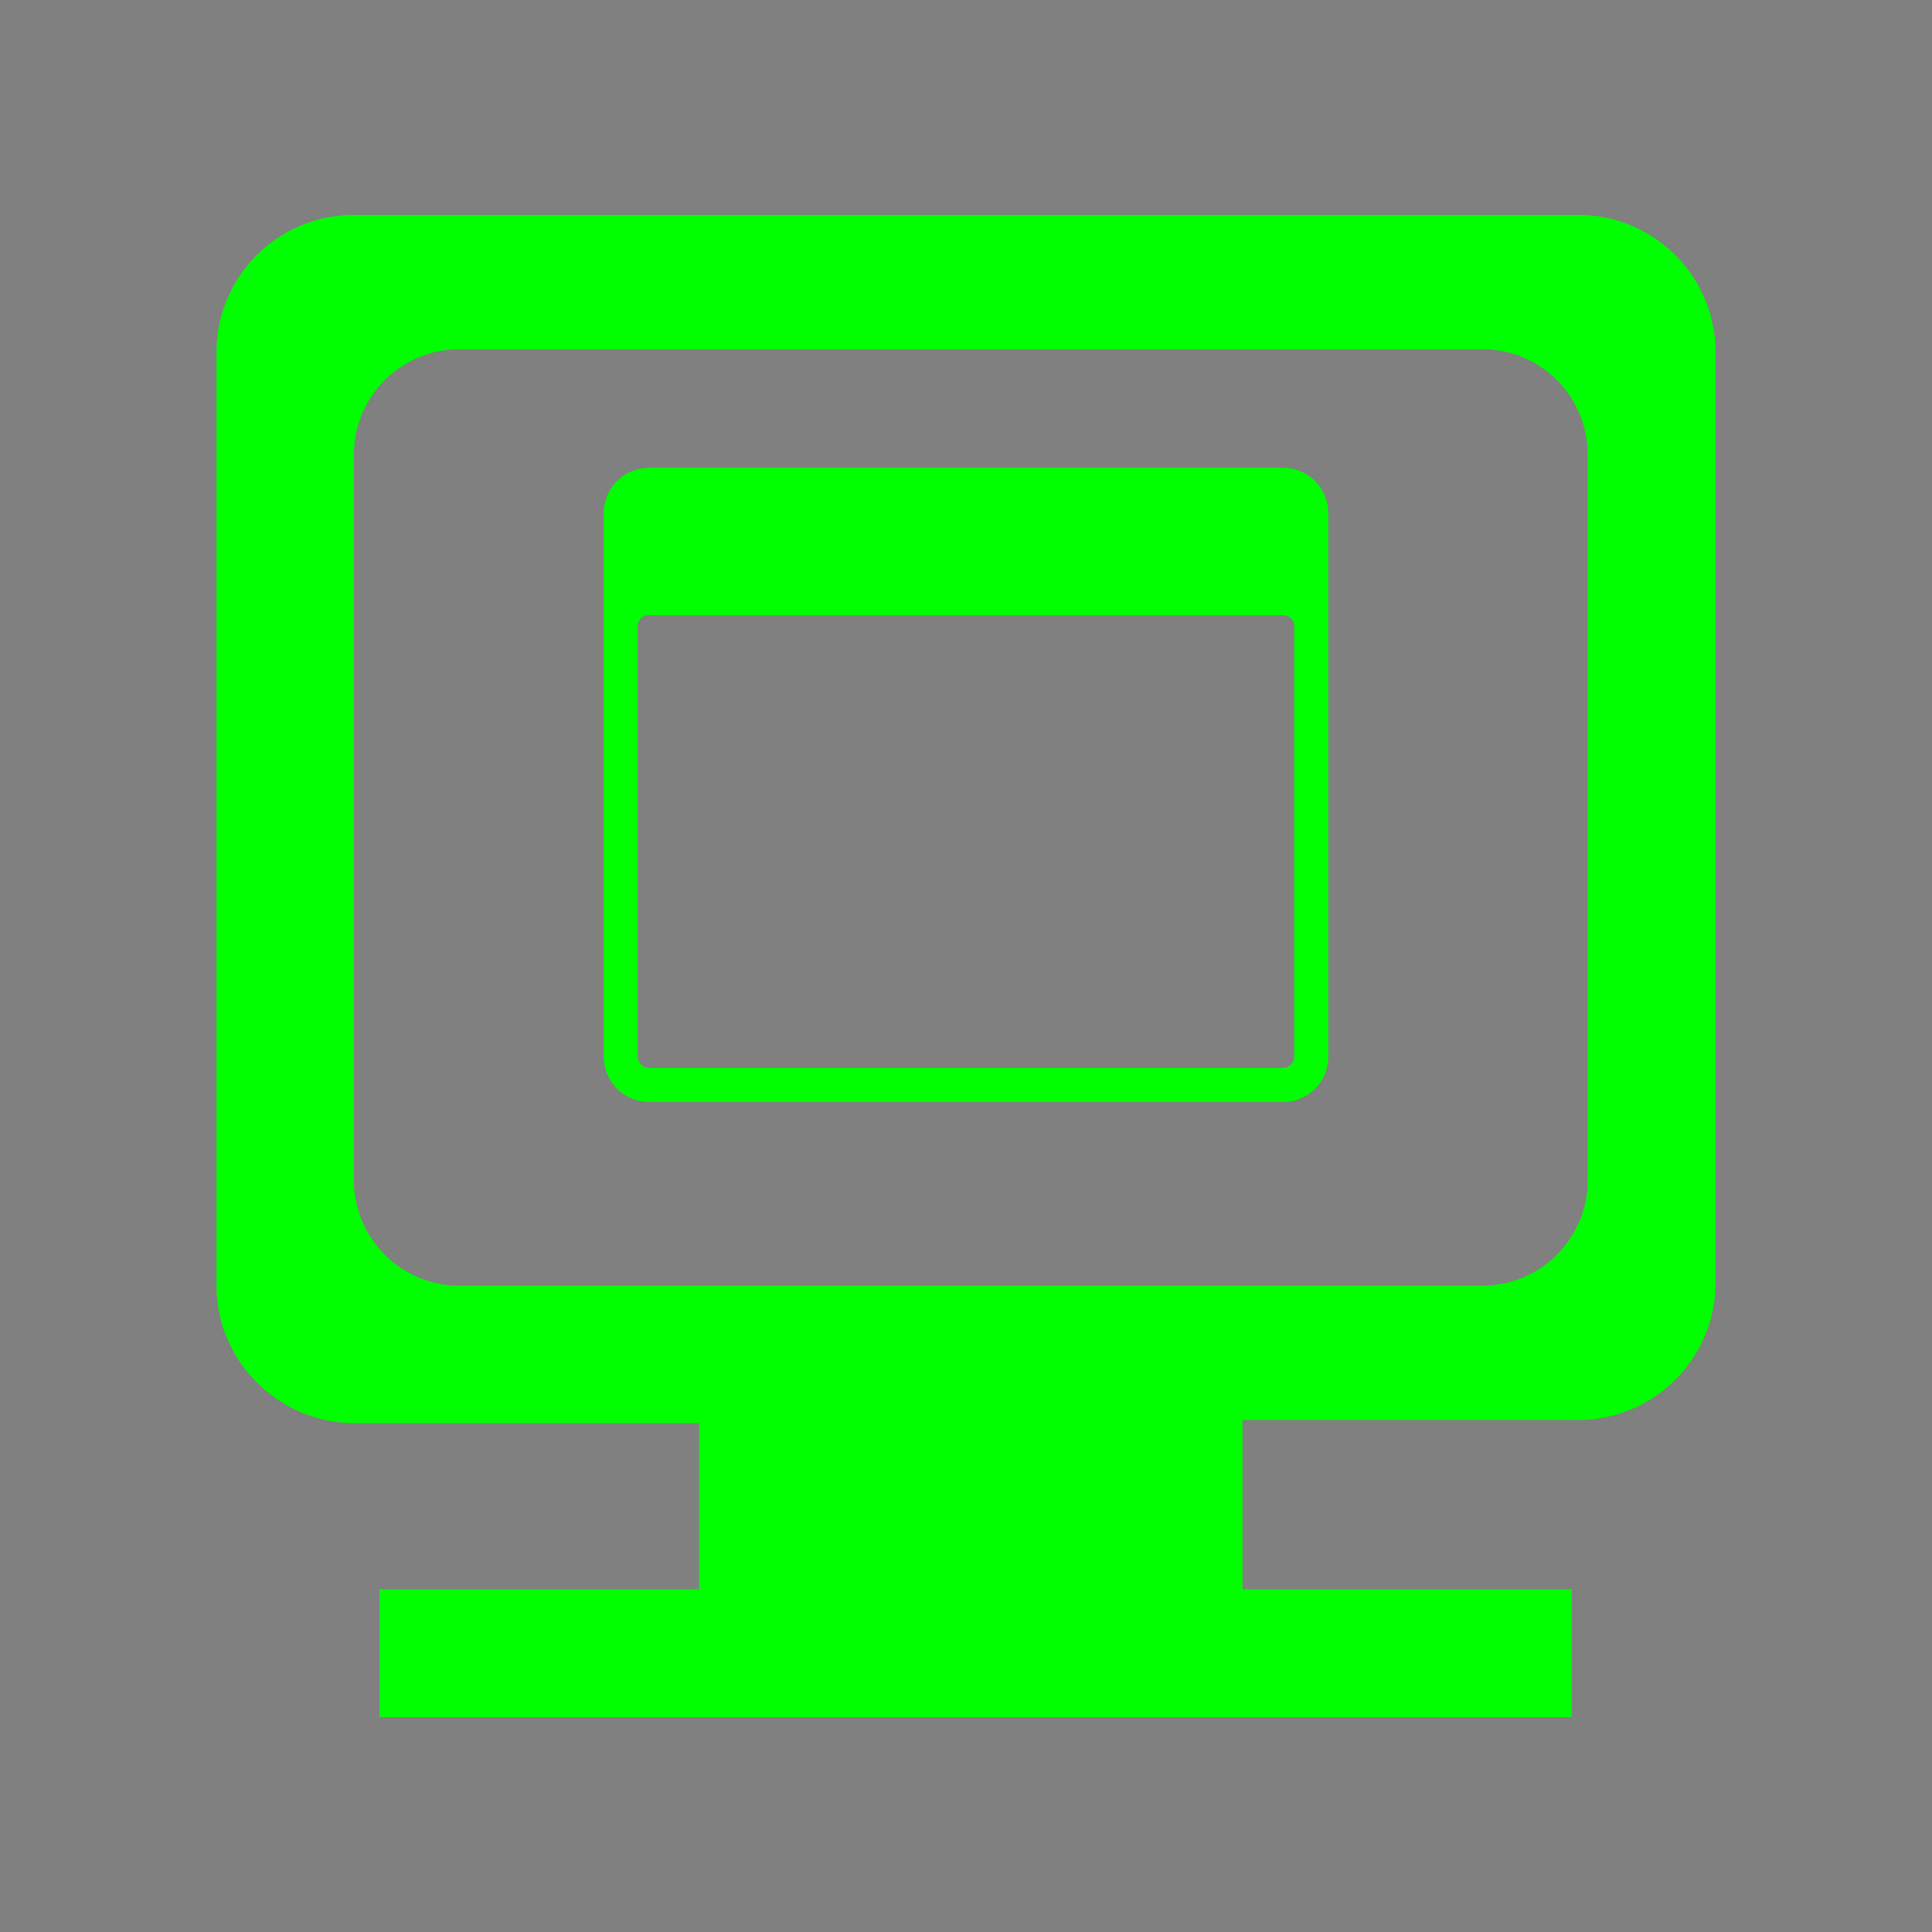<?xml version="1.0" encoding="UTF-8" standalone="no"?>
<svg
   xmlns:dc="http://purl.org/dc/elements/1.1/"
   xmlns:cc="http://creativecommons.org/ns#"
   xmlns:rdf="http://www.w3.org/1999/02/22-rdf-syntax-ns#"
   xmlns:svg="http://www.w3.org/2000/svg"
   xmlns="http://www.w3.org/2000/svg"
   xmlns:sodipodi="http://sodipodi.sourceforge.net/DTD/sodipodi-0.dtd"
   xmlns:inkscape="http://www.inkscape.org/namespaces/inkscape"
   width="64"
   height="64"
   version="1.1"
   id="svg277"
   sodipodi:docname="osd.svg"
   inkscape:version="0.92.4 (5da689c313, 2019-01-14)">
  <rect width="100%" height="100%" fill="#808080" stroke="none"/>
  <defs
     id="defs281">
    <style
       type="text/css"
       id="current-color-scheme">
      .ColorScheme-Text {
        color:#00ff00;
      }
      .ColorScheme-Background {
        color:#ff0000;
      }
      .ColorScheme-Highlight {
        color:#0000ff;
      }
      .ColorScheme-ButtonHover {
        color:#ffff00;
      }
      .ColorScheme-ButtonFocus{
        color:#ff00ff;
      }
      .ColorScheme-NegativeText {
        color:#00ffff;
      }
  </style>
    <clipPath
       clipPathUnits="userSpaceOnUse"
       id="clipPath2087">
      <g
         id="use2089"
         inkscape:label="Clip">
        <g
           id="g2110">
          <rect
             style="opacity:0.001"
             width="64"
             height="64"
             x="0"
             y="0"
             id="rect2106" />
          <path
             inkscape:connector-curvature="0"
             id="path2108"
             class="ColorScheme-Text"
             d="M 11.723,7.117 A 4.553,4.553 0 0 0 7.17,11.67 v 30.92 c 0,2.541 2.117,4.553 4.553,4.553 h 11.436 v 5.504 h -10.588 v 4.236 h 39.494 v -4.236 h -10.904 v -5.607 h 11.117 a 4.553,4.553 0 0 0 4.553,-4.559 V 11.67 a 4.553,4.553 0 0 0 -4.553,-4.553 z m 3.496,4.449 h 33.879 a 3.494,3.494 0 0 1 3.498,3.49 V 39.094 a 3.494,3.494 0 0 1 -3.498,3.496 H 15.219 A 3.494,3.494 0 0 1 11.723,39.094 V 15.057 a 3.494,3.494 0 0 1 3.496,-3.49 z m 16.781,6.232 -4.262,4.262 h 2.84 0.301 v 11.879 h -0.301 -2.84 l 4.262,4.26 4.26,-4.26 h -2.84 -0.301 V 22.061 h 0.301 2.84 z"
             style="fill:currentColor;fill-opacity:1;stroke-width:10.588" />
        </g>
      </g>
    </clipPath>
    <clipPath
       clipPathUnits="userSpaceOnUse"
       id="clipPath2087-3">
      <g
         inkscape:label="Clip"
         id="use2089-1">
        <g
           id="g2140">
          <rect
             id="rect2136"
             y="0"
             x="0"
             height="64"
             width="64"
             style="opacity:0.001" />
          <path
             style="fill:currentColor;fill-opacity:1;stroke-width:10.588"
             d="M 11.723,7.117 A 4.553,4.553 0 0 0 7.17,11.67 v 30.92 c 0,2.541 2.117,4.553 4.553,4.553 h 11.436 v 5.504 h -10.588 v 4.236 h 39.494 v -4.236 h -10.904 v -5.607 h 11.117 a 4.553,4.553 0 0 0 4.553,-4.559 V 11.67 a 4.553,4.553 0 0 0 -4.553,-4.553 z m 3.496,4.449 h 33.879 a 3.494,3.494 0 0 1 3.498,3.49 V 39.094 a 3.494,3.494 0 0 1 -3.498,3.496 H 15.219 A 3.494,3.494 0 0 1 11.723,39.094 V 15.057 a 3.494,3.494 0 0 1 3.496,-3.49 z m 16.781,6.232 -4.262,4.262 h 2.84 0.301 v 11.879 h -0.301 -2.84 l 4.262,4.26 4.26,-4.26 h -2.84 -0.301 V 22.061 h 0.301 2.84 z"
             id="path2138"
             class="ColorScheme-Text"
             inkscape:connector-curvature="0" />
        </g>
      </g>
    </clipPath>
  </defs>
  <sodipodi:namedview
     pagecolor="#ffffff"
     bordercolor="#666666"
     borderopacity="1"
     objecttolerance="10"
     gridtolerance="10"
     guidetolerance="10"
     inkscape:pageopacity="0"
     inkscape:pageshadow="2"
     inkscape:window-width="1366"
     inkscape:window-height="708"
     id="namedview279"
     showgrid="false"
     showguides="true"
     inkscape:guide-bbox="true"
     inkscape:zoom="1.0234375"
     inkscape:cx="14.900763"
     inkscape:cy="32"
     inkscape:window-x="0"
     inkscape:window-y="0"
     inkscape:window-maximized="1"
     inkscape:current-layer="svg277" />
  <g
     id="osd-duplicate"
     transform="translate(-64)">
    <rect
       style="opacity:0.001"
       width="64"
       height="64"
       x="0"
       y="0"
       id="rect92-9" />
    <path
       id="path829-3-3"
       d="M 26.152,5.886 A 3.395,3.395 0 0 0 22.76,9.281 V 21.009 H 7.606 a 3.395,3.395 0 0 0 -3.393,3.395 v 23.055 c 0,1.895 1.577,3.393 3.393,3.393 h 8.528 v 4.105 H 8.24 v 3.158 H 37.686 V 54.956 H 29.554 V 50.774 h 8.291 a 3.395,3.395 0 0 0 3.395,-3.397 v -4.385 h 14.992 v -3.158 h -8.129 v -4.182 h 8.289 a 3.395,3.395 0 0 0 3.395,-3.397 V 9.281 A 3.395,3.395 0 0 0 56.392,5.886 Z m 2.608,3.317 H 54.022 A 2.605,2.605 0 0 1 56.629,11.807 V 29.729 A 2.605,2.605 0 0 1 54.022,32.334 H 41.24 v -2.544 h 9.233 A 1.311,1.311 0 0 0 51.786,28.474 V 12.699 A 1.311,1.311 0 0 0 50.474,11.383 H 32.071 v 0.002 a 1.311,1.311 0 0 0 -1.312,1.316 v 8.307 H 26.152 V 11.807 a 2.605,2.605 0 0 1 2.608,-2.603 z m 3.311,6.452 v 0.002 h 18.403 c 0.177,0 0.326,0.148 0.326,0.329 v 12.485 a 0.327,0.327 0 0 1 -0.326,0.329 h -9.233 v -4.397 A 3.395,3.395 0 0 0 37.845,21.009 H 31.744 V 15.985 c 0,-0.177 0.145,-0.329 0.326,-0.329 z m -21.857,8.67 h 25.261 a 2.605,2.605 0 0 1 2.608,2.603 v 17.922 a 2.605,2.605 0 0 1 -2.608,2.608 H 10.213 A 2.605,2.605 0 0 1 7.606,44.851 V 26.929 a 2.605,2.605 0 0 1 2.608,-2.603 z m 3.311,2.179 v 0.005 a 1.311,1.311 0 0 0 -1.312,1.316 v 15.77 c 0,0.728 0.588,1.316 1.312,1.316 h 18.403 a 1.311,1.311 0 0 0 1.312,-1.316 v -15.775 a 1.311,1.311 0 0 0 -1.312,-1.316 z m 0,4.273 v 0.005 h 18.403 c 0.177,0 0.326,0.148 0.326,0.329 v 12.485 a 0.327,0.327 0 0 1 -0.326,0.326 H 13.524 a 0.327,0.327 0 0 1 -0.326,-0.326 V 31.107 c 0,-0.177 0.145,-0.329 0.326,-0.329 z"
       style="fill:currentColor;fill-opacity:1;stroke-width:7.895"
       class="ColorScheme-Text"
       inkscape:connector-curvature="0" />
  </g>
  <g
     id="osd-shutd-laptop"
     transform="translate(-128)">
    <rect
       style="opacity:0.001"
       width="64"
       height="64"
       x="0"
       y="0"
       id="rect92-9-4" />
    <path
       inkscape:connector-curvature="0"
       id="path829-3-9"
       class="ColorScheme-Text"
       d="m 26.154,5.885 a 3.395,3.395 0 0 0 -3.393,3.395 V 21.01 H 7.607 a 3.395,3.395 0 0 0 -3.395,3.393 v 23.055 c 0,1.895 1.579,3.395 3.395,3.395 h 8.526 v 4.105 H 8.239 v 3.158 h 29.448 v -3.158 h -8.131 v -4.182 h 8.291 a 3.395,3.395 0 0 0 3.393,-3.4 v -4.385 H 56.233 V 39.833 H 48.104 v -4.182 h 8.289 a 3.395,3.395 0 0 0 3.395,-3.397 V 9.28 a 3.395,3.395 0 0 0 -3.395,-3.395 z m 2.608,3.317 H 54.023 a 2.605,2.605 0 0 1 2.608,2.603 V 29.728 A 2.605,2.605 0 0 1 54.023,32.333 H 41.239 v -2.544 h 9.236 a 1.311,1.311 0 0 0 1.312,-1.316 V 12.698 a 1.311,1.311 0 0 0 -1.312,-1.316 h -18.403 v 0.005 a 1.311,1.311 0 0 0 -1.312,1.316 v 8.307 h -4.606 v -9.204 a 2.605,2.605 0 0 1 2.608,-2.603 z m 3.311,6.452 v 0.005 h 18.403 c 0.177,0 0.326,0.148 0.326,0.329 v 12.485 a 0.327,0.327 0 0 1 -0.326,0.326 h -9.236 v -4.397 a 3.395,3.395 0 0 0 -3.393,-3.393 h -6.101 v -5.026 c 0,-0.177 0.145,-0.329 0.326,-0.329 z m -21.857,8.672 h 25.261 a 2.605,2.605 0 0 1 2.606,2.601 v 17.924 a 2.605,2.605 0 0 1 -2.606,2.606 H 10.215 A 2.605,2.605 0 0 1 7.607,44.852 V 26.928 a 2.605,2.605 0 0 1 2.608,-2.601 z m 7.059,5.444 -1.77,1.77 5.309,5.309 -5.309,5.309 1.77,1.77 5.309,-5.309 5.309,5.309 1.77,-1.77 -5.311,-5.309 5.311,-5.309 -1.77,-1.77 -5.309,5.309 z"
       style="fill:currentColor;fill-opacity:1;stroke-width:7.895" />
  </g>
  <g
     id="osd-shutd-screen"
     transform="translate(-192)">
    <rect
       style="opacity:0.001"
       width="64"
       height="64"
       x="0"
       y="0"
       id="rect92-9-3" />
    <path
       inkscape:connector-curvature="0"
       id="path829-3-2"
       class="ColorScheme-Text"
       d="m 26.154,5.887 a 3.395,3.395 0 0 0 -3.393,3.395 V 21.009 H 7.607 a 3.395,3.395 0 0 0 -3.395,3.395 v 23.055 c 0,1.895 1.579,3.395 3.395,3.395 h 8.526 v 4.102 H 8.239 v 3.158 H 37.687 v -3.158 h -8.131 v -4.18 h 8.291 a 3.395,3.395 0 0 0 3.393,-3.4 v -4.385 h 14.994 v -3.158 h -8.129 v -4.182 h 8.289 a 3.395,3.395 0 0 0 3.395,-3.397 V 9.282 a 3.395,3.395 0 0 0 -3.395,-3.395 z m 2.608,3.317 h 25.261 a 2.605,2.605 0 0 1 2.608,2.603 V 29.729 a 2.605,2.605 0 0 1 -2.608,2.606 H 41.239 v -7.931 a 3.395,3.395 0 0 0 -0.812,-2.199 l 0.846,-0.846 5.309,5.309 1.77,-1.77 -5.311,-5.309 5.311,-5.309 -1.77,-1.77 -5.309,5.309 -5.309,-5.309 -1.77,1.77 5.309,5.309 -1.431,1.431 a 3.395,3.395 0 0 0 -0.226,-0.009 H 26.154 V 11.807 A 2.605,2.605 0 0 1 28.761,9.204 Z M 10.215,24.326 h 25.261 a 2.605,2.605 0 0 1 2.606,2.603 v 17.922 a 2.605,2.605 0 0 1 -2.606,2.608 H 10.215 A 2.605,2.605 0 0 1 7.607,44.851 V 26.929 A 2.605,2.605 0 0 1 10.215,24.326 Z m 3.311,2.181 v 0.005 a 1.311,1.311 0 0 0 -1.312,1.316 v 15.77 c 0,0.728 0.588,1.316 1.312,1.316 h 18.403 A 1.311,1.311 0 0 0 33.24,43.598 V 27.824 a 1.311,1.311 0 0 0 -1.312,-1.316 z m 0,4.273 v 0.005 h 18.403 c 0.177,0 0.326,0.148 0.326,0.329 v 12.485 a 0.327,0.327 0 0 1 -0.326,0.326 h -18.403 a 0.327,0.327 0 0 1 -0.326,-0.326 V 31.109 c 0,-0.177 0.145,-0.329 0.326,-0.329 z"
       style="fill:currentColor;fill-opacity:1;stroke-width:7.895" />
  </g>
  <g
     id="osd-sbs-left"
     inkscape:label="#osd-sbs-left"
     transform="translate(-64,-64)">
    <rect
       style="opacity:0.001"
       width="64"
       height="64"
       x="0"
       y="0"
       id="rect92-9-5" />
    <path
       id="path829-1-3-1"
       class="ColorScheme-Text"
       d="m 56.081,12.117 a 3.638,3.638 0 0 1 3.637,3.639 v 24.705 c 0,2.031 -1.691,3.639 -3.637,3.639 h -9.137 v 4.398 h 8.459 v 3.383 h -15.756 v 0.002 H 8.091 V 48.498 H 16.804 V 44.016 H 7.919 A 3.638,3.638 0 0 1 4.282,40.375 V 15.756 A 3.638,3.638 0 0 1 7.919,12.117 H 23.675 Z m -2.793,3.555 H 26.216 a 2.792,2.792 0 0 0 -2.793,2.789 v 19.207 a 2.792,2.792 0 0 0 2.793,2.793 h 27.072 a 2.792,2.792 0 0 0 2.793,-2.793 V 18.461 a 2.792,2.792 0 0 0 -2.793,-2.789 z m -33.246,0 h -9.582 a 2.792,2.792 0 0 0 -2.795,2.791 v 19.205 a 2.792,2.792 0 0 0 2.795,2.795 h 9.582 a 3.638,3.638 0 0 1 -0.004,-0.088 v -24.619 a 3.638,3.638 0 0 1 0.004,-0.084 z m 18.975,2.699 v 0.004 a 1.372,1.372 0 0 1 1.373,1.377 v 16.5 c 0,0.762 -0.615,1.377 -1.373,1.377 h -13.688 v -1.035 h 13.688 a 0.342,0.342 0 0 0 0.342,-0.342 V 23.186 c 0,-0.185 -0.152,-0.344 -0.342,-0.344 v 0.004 h -13.688 v -4.475 z m -20.832,0 v 4.475 h -5.566 c -0.185,0 -0.342,0.154 -0.342,0.344 v 13.062 a 0.342,0.342 0 0 0 0.342,0.342 h 5.566 v 1.035 H 12.618 A 1.372,1.372 0 0 1 11.245,36.252 V 19.748 a 1.372,1.372 0 0 1 1.373,-1.377 z m 14.375,25.729 h -1.373 v 4.398 h 1.373 z"
       style="fill:currentColor;fill-opacity:1;stroke-width:8.46"
       inkscape:connector-curvature="0" />
  </g>
  <g
     id="osd-sbs-sright"
     transform="translate(-128,-64)">
    <rect
       style="opacity:0.001"
       width="64"
       height="64"
       x="0"
       y="0"
       id="rect92-9-6" />
    <path
       id="path829-1-3"
       d="m 7.919,12.117 a 3.638,3.638 0 0 0 -3.637,3.639 v 24.705 c 0,2.031 1.691,3.639 3.637,3.639 h 9.137 v 4.398 H 8.597 v 3.383 H 24.353 v 0.002 h 31.557 v -3.385 h -8.713 v -4.482 h 8.885 a 3.638,3.638 0 0 0 3.637,-3.641 V 15.756 A 3.638,3.638 0 0 0 56.081,12.117 H 40.325 Z m 2.793,3.555 h 27.072 a 2.792,2.792 0 0 1 2.793,2.789 v 19.207 a 2.792,2.792 0 0 1 -2.793,2.793 H 10.712 A 2.792,2.792 0 0 1 7.919,37.668 V 18.461 a 2.792,2.792 0 0 1 2.793,-2.789 z m 33.246,0 h 9.582 a 2.792,2.792 0 0 1 2.795,2.791 v 19.205 a 2.792,2.792 0 0 1 -2.795,2.795 h -9.582 a 3.638,3.638 0 0 0 0.004,-0.088 v -24.619 a 3.638,3.638 0 0 0 -0.004,-0.084 z m -18.975,2.699 v 0.004 a 1.372,1.372 0 0 0 -1.373,1.377 v 16.5 c 0,0.762 0.615,1.377 1.373,1.377 h 13.688 v -1.035 h -13.688 A 0.342,0.342 0 0 1 24.642,36.252 V 23.186 c 0,-0.185 0.152,-0.344 0.342,-0.344 v 0.004 h 13.688 v -4.475 z m 20.832,0 v 4.475 h 5.566 c 0.185,0 0.342,0.154 0.342,0.344 v 13.062 a 0.342,0.342 0 0 1 -0.342,0.342 h -5.566 v 1.035 h 5.566 A 1.372,1.372 0 0 0 52.755,36.252 V 19.748 a 1.372,1.372 0 0 0 -1.373,-1.377 z m -14.375,25.729 h 1.373 v 4.398 h -1.373 z"
       style="fill:currentColor;fill-opacity:1;stroke-width:8.46"
       class="ColorScheme-Text"
       inkscape:connector-curvature="0" />
  </g>
  <g
     id="osd-rotate-cw"
     transform="translate(0,64)">
    <rect
       style="opacity:0.001"
       width="64"
       height="64"
       x="0"
       y="0"
       id="rect92-9-7" />
    <path
       inkscape:connector-curvature="0"
       id="path829-6-7"
       class="ColorScheme-Text"
       d="m 52.277,7.118 a 4.553,4.553 0 0 1 4.553,4.553 V 42.591 c 0,2.541 -2.117,4.551 -4.553,4.551 H 40.842 v 5.506 h 10.588 v 4.234 H 11.936 V 52.647 H 22.84 V 47.038 H 11.723 A 4.553,4.553 0 0 1 7.17,42.481 V 11.671 A 4.553,4.553 0 0 1 11.723,7.118 Z M 48.781,11.567 H 14.9 a 3.494,3.494 0 0 0 -3.496,3.49 v 24.037 a 3.494,3.494 0 0 0 3.496,3.496 H 48.781 a 3.494,3.494 0 0 0 3.496,-3.496 V 15.058 A 3.494,3.494 0 0 0 48.781,11.567 Z m -18.385,4.182 a 13.311,13.33 0 0 1 12.557,9.018 l 0.617,-0.227 3.342,-1.23 -3.189,6.895 -6.889,-3.189 3.367,-1.24 0.758,-0.277 a 11.181,11.197 0 0 0 -10.562,-7.615 11.181,11.197 0 0 0 -11.182,11.197 11.181,11.197 0 0 0 5.309,9.51 l -1.381,1.66 A 13.311,13.33 0 0 1 17.088,29.079 13.311,13.33 0 0 1 30.396,15.749 Z"
       style="fill:currentColor;fill-opacity:1;stroke-width:10.588" />
  </g>
  <g
     id="osd-rotate-ccw"
     transform="translate(64)">
    <rect
       style="opacity:0.001"
       width="64"
       height="64"
       x="0"
       y="0"
       id="rect92-9-7-3" />
    <path
       inkscape:connector-curvature="0"
       id="path829-6-7-0"
       class="ColorScheme-Text"
       d="M 11.723,7.118 A 4.553,4.553 0 0 0 7.17,11.671 V 42.591 c 0,2.541 2.117,4.551 4.553,4.551 h 11.436 v 5.506 h -10.588 v 4.234 h 39.494 V 52.647 H 41.16 v -5.609 h 11.117 a 4.553,4.553 0 0 0 4.553,-4.557 V 11.671 A 4.553,4.553 0 0 0 52.277,7.118 Z m 3.496,4.449 h 33.881 a 3.494,3.494 0 0 1 3.496,3.49 v 24.037 A 3.494,3.494 0 0 1 49.1,42.591 H 15.219 a 3.494,3.494 0 0 1 -3.496,-3.496 v -24.037 a 3.494,3.494 0 0 1 3.496,-3.49 z m 18.385,4.182 a 13.311,13.33 0 0 0 -12.557,9.018 l -0.617,-0.227 -3.342,-1.23 3.189,6.895 6.889,-3.189 -3.367,-1.24 -0.758,-0.277 a 11.181,11.197 0 0 1 10.562,-7.615 11.181,11.197 0 0 1 11.182,11.197 11.181,11.197 0 0 1 -5.309,9.51 l 1.381,1.66 A 13.311,13.33 0 0 0 46.912,29.079 13.311,13.33 0 0 0 33.604,15.749 Z"
       style="fill:currentColor;fill-opacity:1;stroke-width:10.588" />
  </g>
  <g
     id="osd-rotate-flip"
     transform="translate(0,-64)">
    <rect
       style="opacity:0.001"
       width="64"
       height="64"
       x="0"
       y="0"
       id="rect92-9-7-3-8" />
    <path
       inkscape:connector-curvature="0"
       id="path829-6"
       class="ColorScheme-Text"
       d="M 11.723,7.117 A 4.553,4.553 0 0 0 7.17,11.67 v 30.92 c 0,2.541 2.117,4.553 4.553,4.553 h 11.436 v 5.504 h -10.588 v 4.236 h 39.494 v -4.236 h -10.904 v -5.607 h 11.117 a 4.553,4.553 0 0 0 4.553,-4.559 V 11.67 a 4.553,4.553 0 0 0 -4.553,-4.553 z m 3.496,4.449 h 33.879 a 3.494,3.494 0 0 1 3.498,3.49 V 39.094 a 3.494,3.494 0 0 1 -3.498,3.496 H 15.219 A 3.494,3.494 0 0 1 11.723,39.094 V 15.057 a 3.494,3.494 0 0 1 3.496,-3.49 z m 16.781,6.232 -4.262,4.262 h 2.84 0.301 v 11.879 h -0.301 -2.84 l 4.262,4.26 4.26,-4.26 h -2.84 -0.301 V 22.061 h 0.301 2.84 z"
       style="fill:currentColor;fill-opacity:1;stroke-width:10.588" />
  </g>
  <g
     id="osd-rotate-normal">
    <rect
       id="rect92-9-7-3-8-8"
       y="0"
       x="0"
       height="64"
       width="64"
       style="opacity:0.001" />
    <path
       inkscape:connector-curvature="0"
       id="path829-6-2"
       class="ColorScheme-Text"
       d="m 11.723,7.118 a 4.553,4.553 0 0 0 -4.553,4.553 v 30.92 c 0,2.541 2.117,4.551 4.553,4.551 h 11.436 v 5.506 h -10.588 v 4.234 h 39.494 v -4.234 h -10.906 v -5.609 h 11.119 a 4.553,4.553 0 0 0 4.553,-4.557 V 11.671 a 4.553,4.553 0 0 0 -4.553,-4.553 z m 3.496,4.449 h 33.879 a 3.494,3.494 0 0 1 3.496,3.49 v 24.037 a 3.494,3.494 0 0 1 -3.496,3.496 h -33.879 a 3.494,3.494 0 0 1 -3.496,-3.496 v -24.037 a 3.494,3.494 0 0 1 3.496,-3.49 z m 6.279,3.928 v 0.004 a 1.497,1.497 0 0 0 -1.498,1.504 v 18 c 0,0.831 0.672,1.502 1.498,1.502 h 21.004 a 1.497,1.497 0 0 0 1.498,-1.502 V 16.997 a 1.497,1.497 0 0 0 -1.498,-1.502 z m 0,4.877 v 0.006 h 21.004 c 0.202,0 0.373,0.168 0.373,0.375 v 14.25 a 0.373,0.373 0 0 1 -0.373,0.371 h -21.004 a 0.373,0.373 0 0 1 -0.373,-0.371 V 20.747 c 0,-0.202 0.166,-0.375 0.373,-0.375 z"
       style="fill:currentColor;fill-opacity:1;stroke-width:10.588" />
  </g>
  <path
     style="font-style:normal;font-variant:normal;font-weight:normal;font-stretch:normal;font-size:16px;line-height:1.25;font-family:'Abyssinica SIL';-inkscape-font-specification:'Abyssinica SIL';letter-spacing:0px;word-spacing:0px;fill:#ffffff;fill-opacity:1;stroke:none;stroke-width:0.416"
     d="m -41.219,-116.226 c -0.052,0 -0.101,0.012 -0.147,0.035 -0.046,0.021 -0.087,0.051 -0.123,0.091 -0.034,0.04 -0.061,0.087 -0.081,0.141 -0.02,0.054 -0.03,0.111 -0.03,0.172 0,0.061 0.01,0.119 0.03,0.176 0.02,0.054 0.047,0.101 0.081,0.141 0.036,0.04 0.077,0.071 0.123,0.095 0.046,0.023 0.095,0.035 0.147,0.035 0.052,0 0.101,-0.012 0.147,-0.035 0.046,-0.023 0.086,-0.055 0.12,-0.095 0.034,-0.04 0.06,-0.087 0.078,-0.141 0.02,-0.056 0.03,-0.115 0.03,-0.176 0,-0.061 -0.01,-0.118 -0.03,-0.172 -0.018,-0.054 -0.044,-0.101 -0.078,-0.141 -0.034,-0.04 -0.074,-0.07 -0.12,-0.091 -0.046,-0.023 -0.095,-0.035 -0.147,-0.035 z m 12.726,0.527 c -0.211,0 -0.405,0.042 -0.584,0.126 -0.177,0.084 -0.329,0.22 -0.457,0.408 -0.126,0.187 -0.226,0.433 -0.298,0.738 -0.072,0.302 -0.108,0.671 -0.108,1.107 0,0.438 0.037,0.799 0.111,1.082 0.074,0.281 0.174,0.504 0.298,0.668 0.124,0.164 0.268,0.279 0.43,0.344 0.163,0.063 0.332,0.095 0.509,0.095 0.177,0 0.348,-0.03 0.515,-0.091 0.169,-0.061 0.317,-0.155 0.445,-0.281 0.128,-0.126 0.232,-0.287 0.31,-0.481 0.078,-0.194 0.117,-0.425 0.117,-0.692 0,-0.178 -0.018,-0.337 -0.054,-0.478 -0.034,-0.141 -0.081,-0.264 -0.141,-0.369 -0.058,-0.108 -0.127,-0.198 -0.208,-0.271 -0.078,-0.075 -0.162,-0.136 -0.25,-0.183 -0.088,-0.047 -0.179,-0.081 -0.271,-0.102 -0.092,-0.021 -0.181,-0.032 -0.265,-0.032 -0.11,0 -0.212,0.012 -0.304,0.035 -0.092,0.023 -0.176,0.055 -0.25,0.095 -0.074,0.037 -0.139,0.082 -0.196,0.134 -0.056,0.051 -0.104,0.105 -0.144,0.162 0.03,-0.323 0.067,-0.586 0.111,-0.787 0.046,-0.201 0.101,-0.358 0.166,-0.471 0.064,-0.112 0.139,-0.189 0.226,-0.228 0.086,-0.04 0.184,-0.06 0.292,-0.06 0.094,0 0.173,0.019 0.235,0.056 0.062,0.037 0.112,0.086 0.15,0.144 0.038,0.056 0.064,0.121 0.078,0.193 0.016,0.07 0.024,0.138 0.024,0.204 h 0.653 c 0,-0.15 -0.027,-0.289 -0.081,-0.418 -0.054,-0.129 -0.131,-0.241 -0.232,-0.337 -0.1,-0.096 -0.221,-0.171 -0.361,-0.225 -0.14,-0.056 -0.296,-0.084 -0.466,-0.084 z m -6.792,0.134 c -0.024,0.037 -0.07,0.09 -0.138,0.158 -0.068,0.068 -0.144,0.139 -0.229,0.214 -0.084,0.073 -0.172,0.142 -0.262,0.207 -0.088,0.066 -0.167,0.115 -0.235,0.148 v 0.692 c 0.06,-0.021 0.13,-0.05 0.211,-0.088 0.08,-0.04 0.162,-0.083 0.244,-0.13 0.082,-0.049 0.161,-0.101 0.235,-0.155 0.076,-0.056 0.14,-0.112 0.193,-0.169 v 3.556 h 0.629 v -4.434 z m 3.557,0 -1.571,2.628 v 0.857 h 1.812 v 0.949 h 0.623 v -0.949 h 0.406 v -0.643 h -0.406 v -2.842 z m 6.657,0 -1.571,2.628 v 0.857 h 1.812 v 0.949 h 0.623 v -0.949 h 0.406 v -0.643 h -0.406 v -2.842 z m -6.416,0.534 v 2.308 h -1.345 z m 6.657,0 v 2.308 h -1.345 z m -16.332,0.344 -0.758,0.274 v 0.239 h 0.436 v 3.194 c 0,0.138 -0.005,0.269 -0.015,0.394 -0.008,0.126 -0.024,0.24 -0.048,0.341 -0.022,0.103 -0.052,0.191 -0.09,0.264 -0.038,0.075 -0.085,0.131 -0.141,0.169 l -0.599,-0.481 c -0.03,0.012 -0.061,0.028 -0.093,0.049 -0.032,0.023 -0.06,0.051 -0.084,0.084 -0.026,0.035 -0.047,0.075 -0.063,0.119 -0.016,0.047 -0.024,0.101 -0.024,0.162 0,0.068 0.013,0.126 0.039,0.176 0.024,0.051 0.058,0.094 0.102,0.126 0.042,0.033 0.091,0.056 0.147,0.07 0.056,0.016 0.116,0.025 0.181,0.025 0.195,0 0.381,-0.055 0.56,-0.165 0.181,-0.108 0.334,-0.275 0.46,-0.502 0.052,-0.096 0.094,-0.205 0.126,-0.327 0.032,-0.122 0.056,-0.247 0.072,-0.376 0.018,-0.129 0.03,-0.256 0.036,-0.383 0.006,-0.129 0.009,-0.247 0.009,-0.355 v -3.095 z m 1.694,0 -0.758,0.281 v 0.246 h 0.43 v 1.95 c 0,0.204 0.019,0.379 0.057,0.527 0.04,0.145 0.096,0.266 0.169,0.362 0.074,0.094 0.164,0.163 0.268,0.207 0.106,0.047 0.226,0.07 0.358,0.07 0.09,0 0.183,-0.018 0.277,-0.053 0.096,-0.033 0.188,-0.074 0.274,-0.123 0.088,-0.051 0.17,-0.107 0.244,-0.165 0.076,-0.059 0.14,-0.111 0.193,-0.158 v 0.411 h 0.978 v -0.281 l -0.271,-0.021 c -0.036,-0.005 -0.068,-0.021 -0.096,-0.049 -0.026,-0.028 -0.039,-0.064 -0.039,-0.109 v -3.095 h -0.253 l -0.752,0.281 v 0.246 h 0.433 v 2.41 c -0.036,0.021 -0.08,0.044 -0.132,0.07 -0.05,0.023 -0.104,0.047 -0.163,0.07 -0.058,0.021 -0.119,0.039 -0.184,0.053 -0.064,0.014 -0.127,0.021 -0.19,0.021 -0.108,0 -0.201,-0.018 -0.277,-0.053 -0.076,-0.037 -0.138,-0.091 -0.187,-0.162 -0.046,-0.07 -0.08,-0.156 -0.102,-0.256 -0.02,-0.101 -0.03,-0.214 -0.03,-0.341 v -2.34 z m 10.903,1.043 c 0.098,0 0.191,0.027 0.277,0.081 0.086,0.051 0.161,0.123 0.223,0.214 0.064,0.089 0.114,0.194 0.15,0.316 0.038,0.122 0.057,0.252 0.057,0.39 0,0.138 -0.019,0.269 -0.057,0.394 -0.036,0.122 -0.086,0.228 -0.15,0.32 -0.062,0.091 -0.136,0.164 -0.223,0.218 -0.086,0.051 -0.179,0.077 -0.277,0.077 -0.096,0 -0.188,-0.026 -0.274,-0.077 -0.086,-0.054 -0.163,-0.126 -0.229,-0.218 -0.064,-0.091 -0.115,-0.198 -0.153,-0.32 -0.036,-0.124 -0.054,-0.255 -0.054,-0.394 0,-0.138 0.018,-0.268 0.054,-0.39 0.038,-0.122 0.089,-0.227 0.153,-0.316 0.066,-0.091 0.142,-0.163 0.229,-0.214 0.086,-0.054 0.178,-0.081 0.274,-0.081 z"
     id="text843"
     inkscape:connector-curvature="0" />
</svg>
